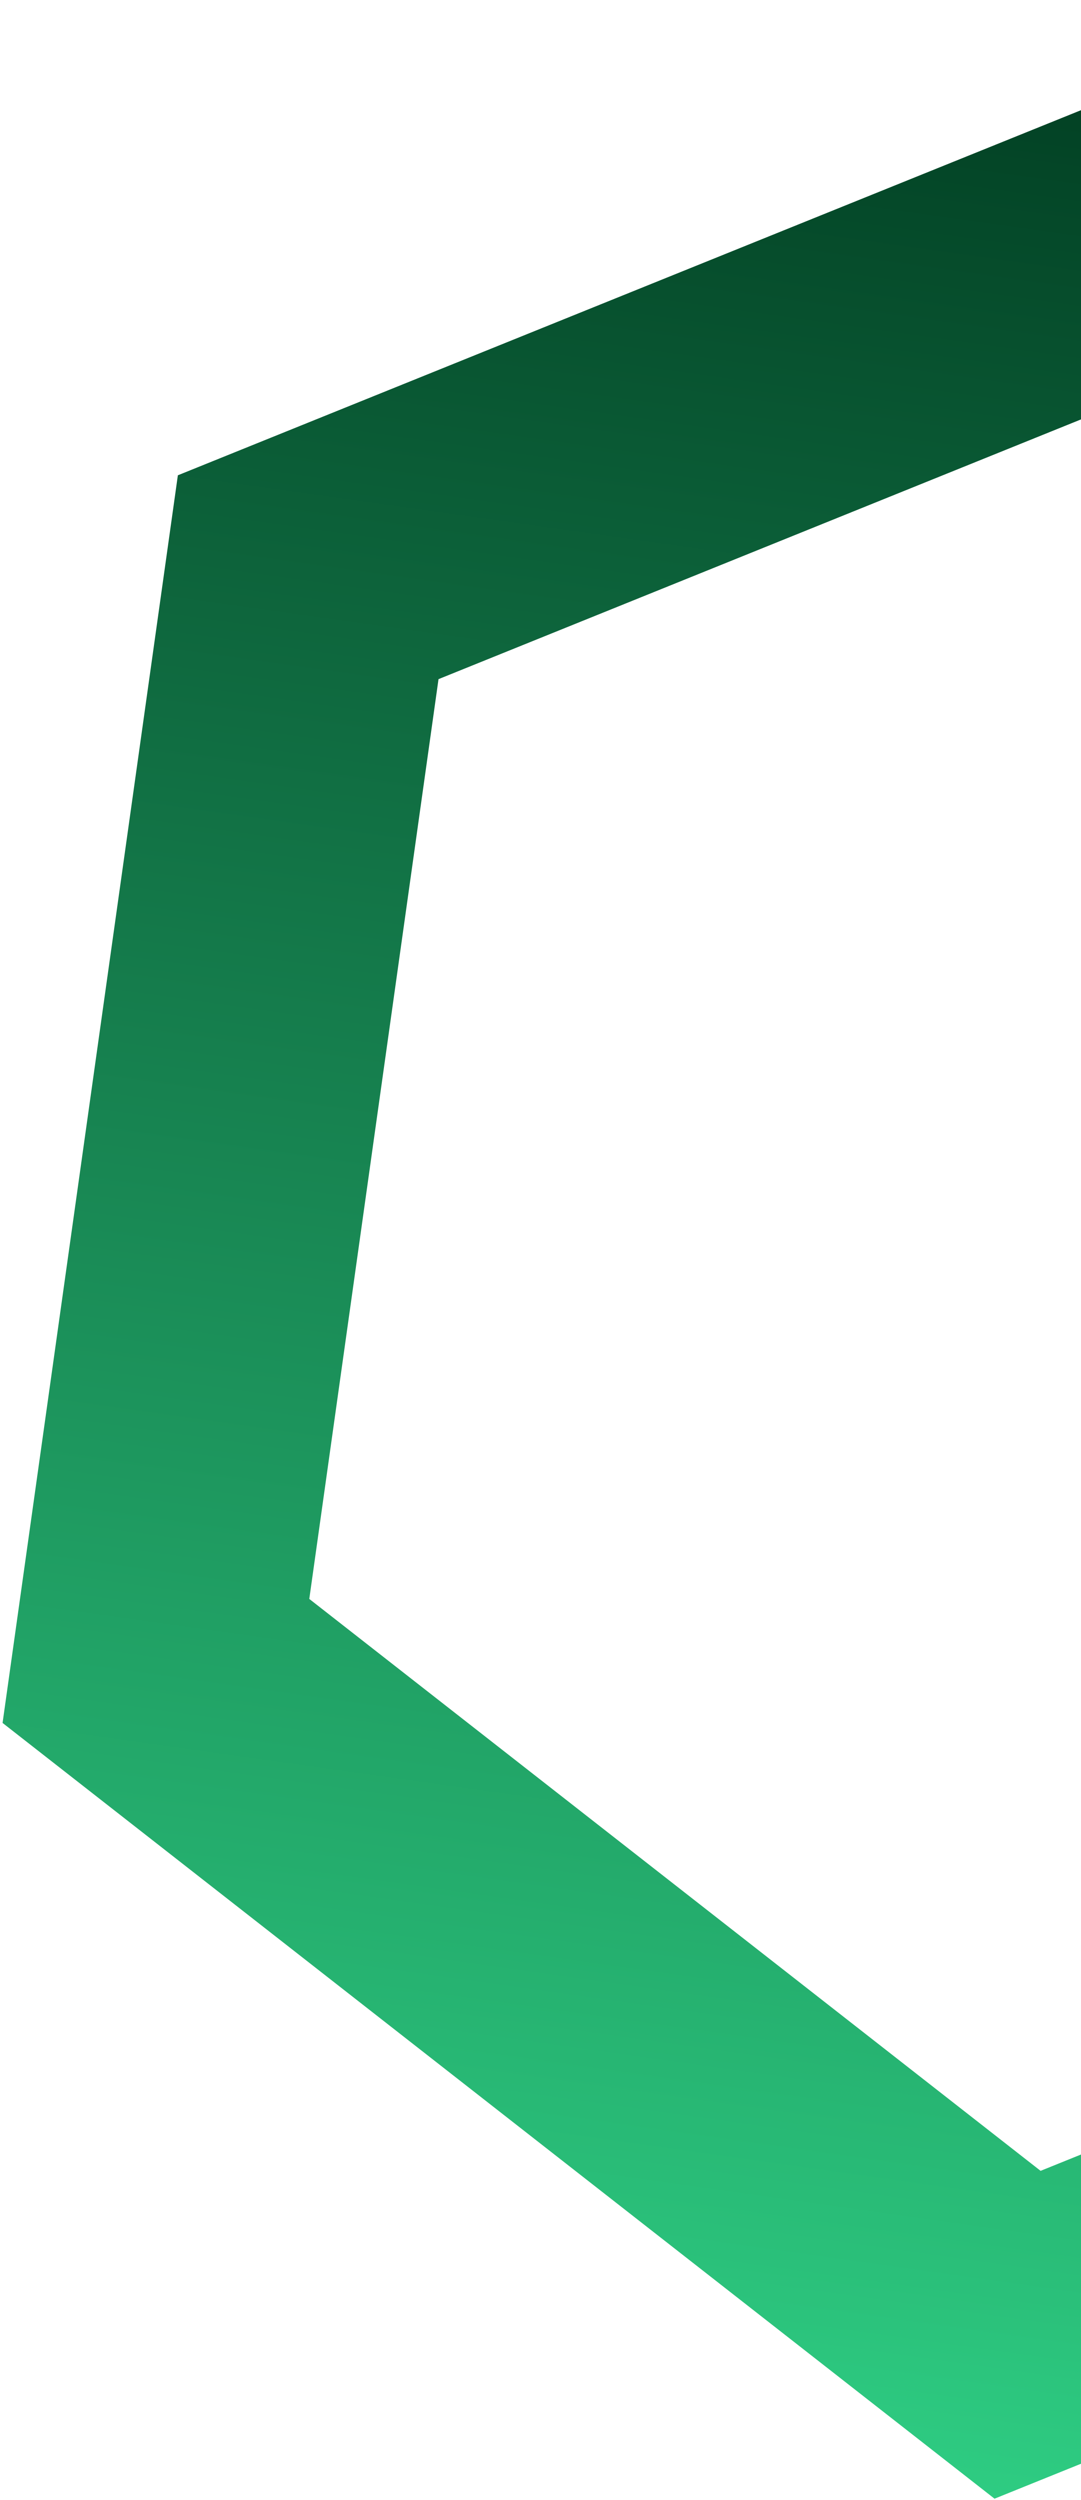 <svg width="283" height="654" viewBox="0 0 283 654" fill="none" xmlns="http://www.w3.org/2000/svg">
<path d="M531.827 503.517L266.392 610.736L40.821 434.473L80.683 150.99L346.118 43.771L571.689 220.035L531.827 503.517Z" stroke="url(#paint0_linear_928_2584)" stroke-width="75"/>
<defs>
<linearGradient id="paint0_linear_928_2584" x1="260.363" y1="653.615" x2="352.147" y2="0.892" gradientUnits="userSpaceOnUse">
<stop stop-color="#2ECC82"/>
<stop offset="1" stop-color="#003A1F"/>
</linearGradient>
</defs>
</svg>
